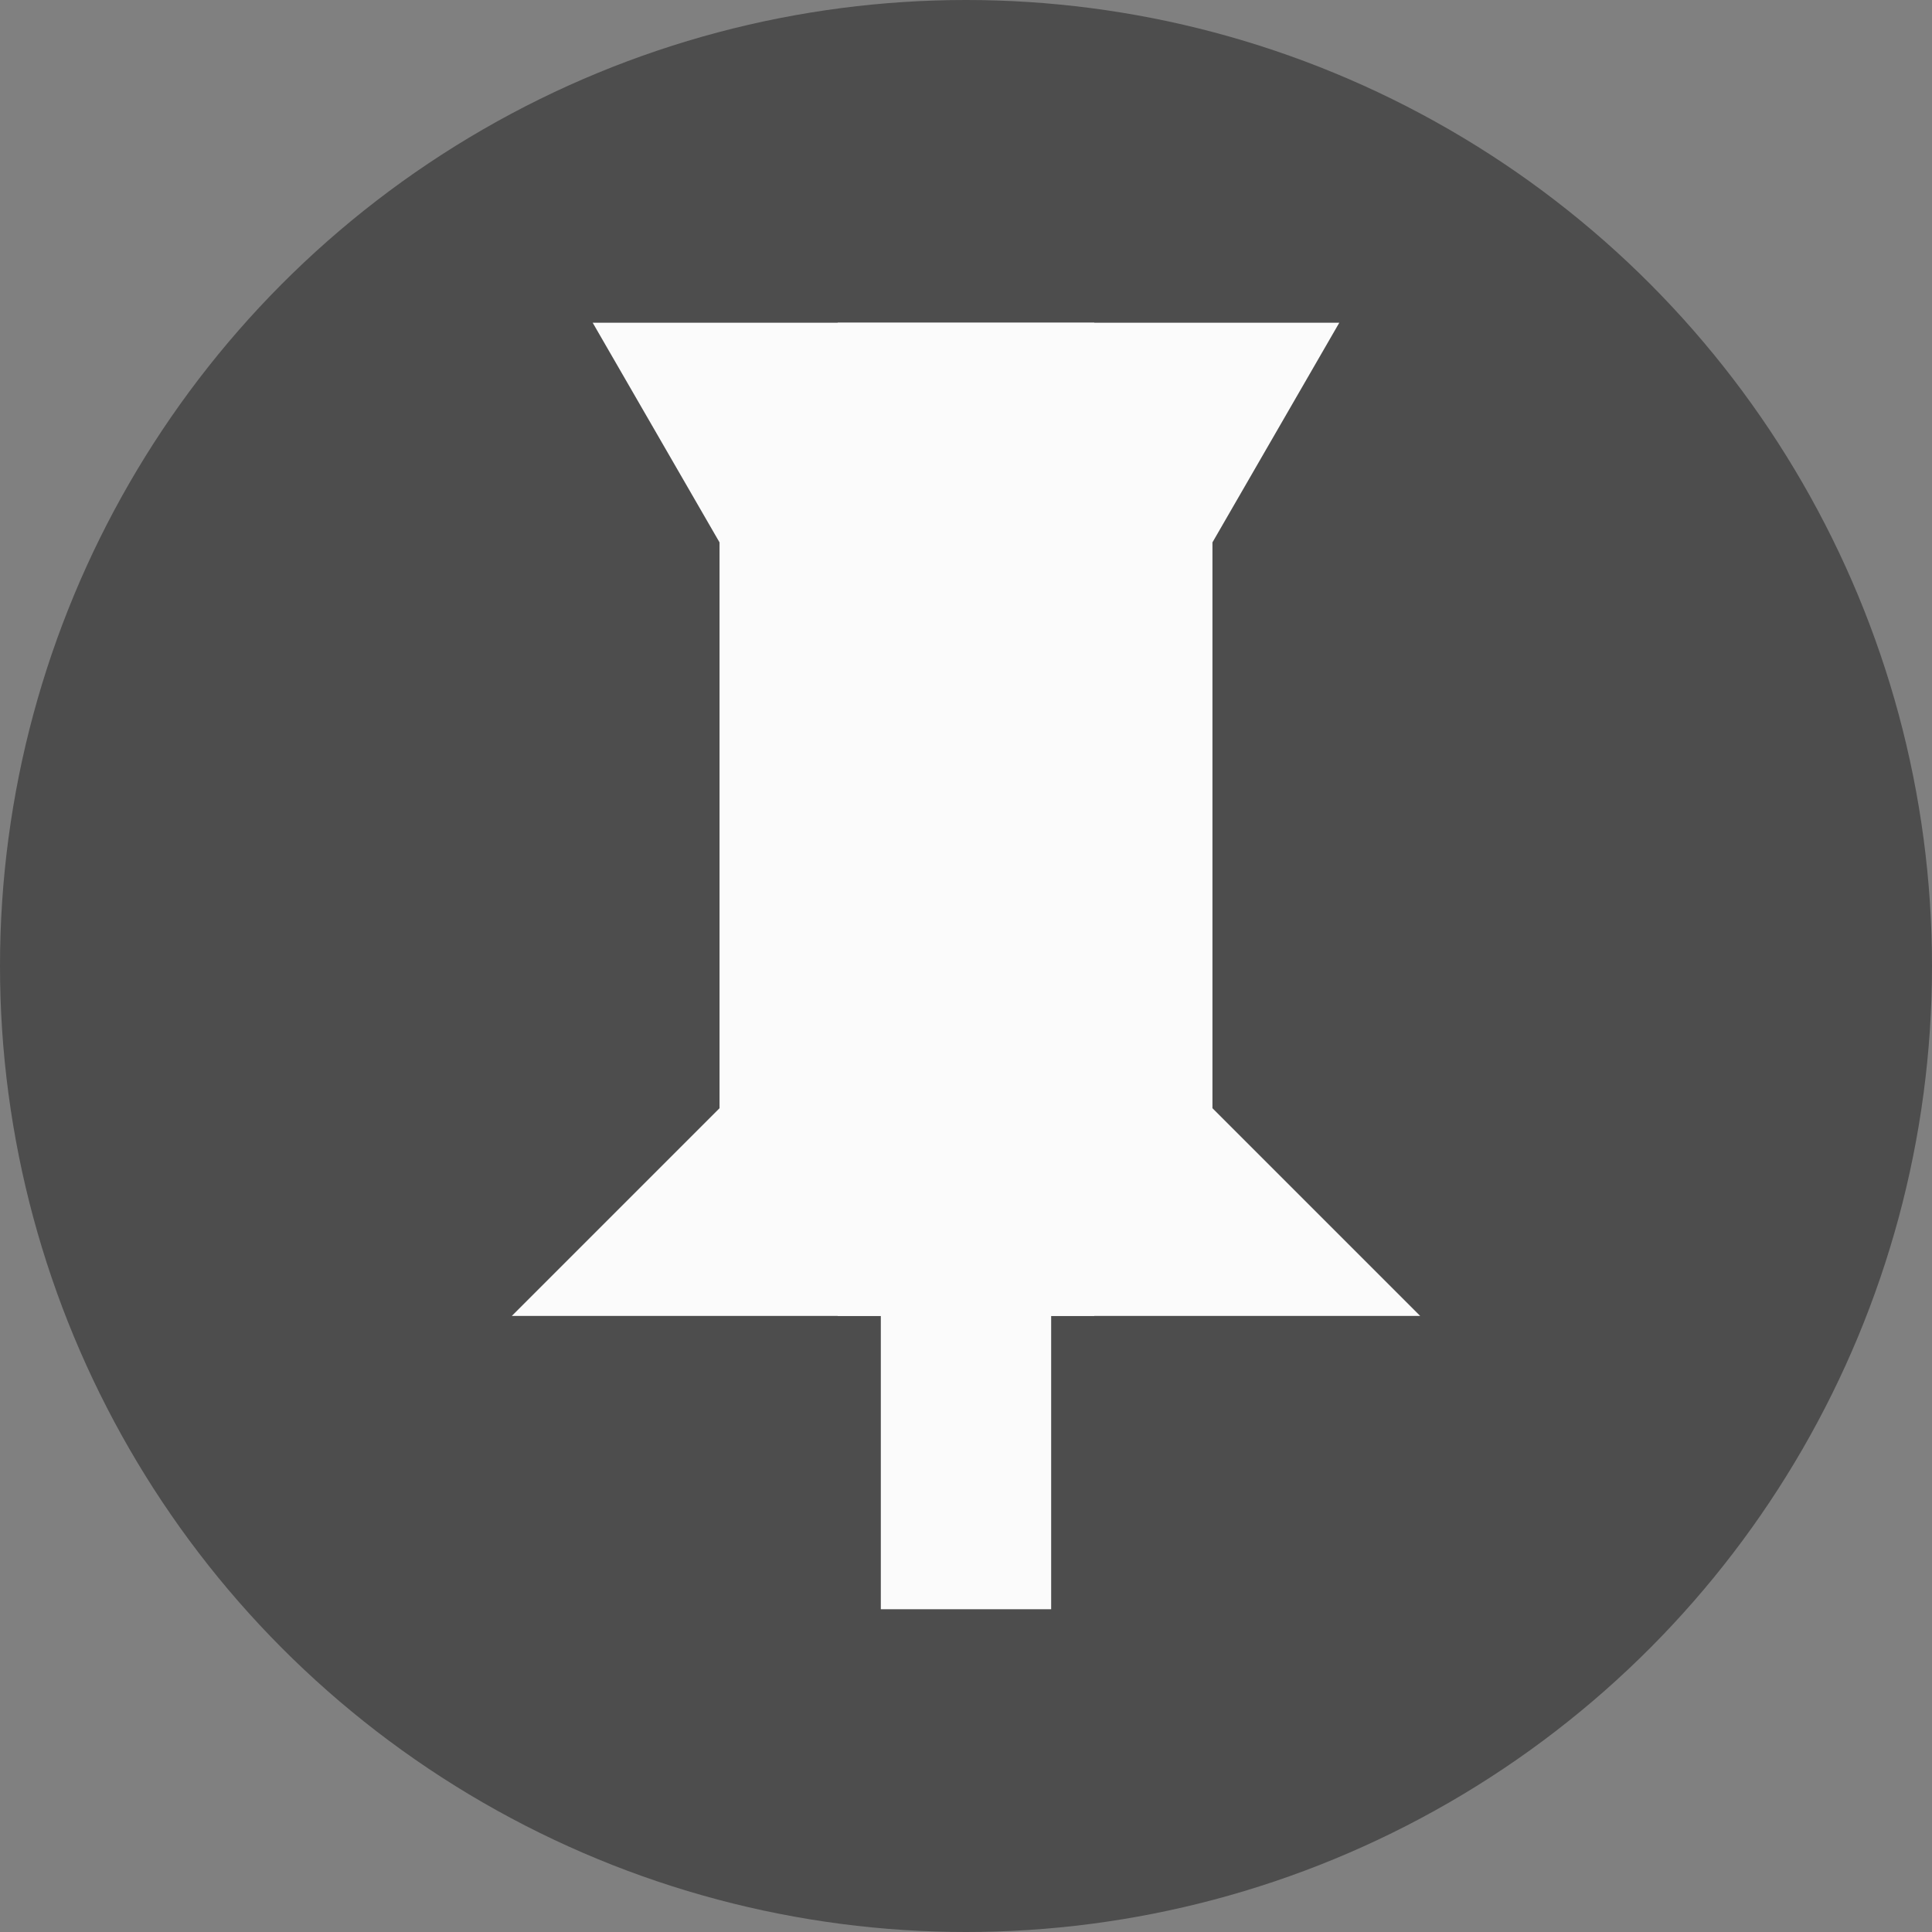 <?xml version="1.0" encoding="UTF-8" standalone="no"?>
<svg
   xmlns:dc="http://purl.org/dc/elements/1.1/"
   xmlns:cc="http://creativecommons.org/ns#"
   xmlns:rdf="http://www.w3.org/1999/02/22-rdf-syntax-ns#"
   xmlns:svg="http://www.w3.org/2000/svg"
   xmlns="http://www.w3.org/2000/svg"
   xmlns:sodipodi="http://sodipodi.sourceforge.net/DTD/sodipodi-0.dtd"
   xmlns:inkscape="http://www.inkscape.org/namespaces/inkscape"
   width="100"
   height="100"
   id="svg2"
   version="1.1"
   inkscape:version="0.91 r13725"
   sodipodi:docname="Pinned.svg">
  <rect width="100%" height="100%" fill="#808080" stroke="none"/>
  <defs
     id="defs12">
    <inkscape:path-effect
       linkedpath=""
       is_visible="true"
       id="path-effect4148"
       effect="clone_original" />
    <inkscape:path-effect
       effect="clone_original"
       id="path-effect4144"
       is_visible="true"
       linkedpath="" />
  </defs>
  <sodipodi:namedview
     pagecolor="#ffffff"
     bordercolor="#666666"
     borderopacity="1"
     objecttolerance="10"
     gridtolerance="10"
     guidetolerance="10"
     inkscape:pageopacity="0"
     inkscape:pageshadow="2"
     inkscape:window-width="1920"
     inkscape:window-height="1017"
     id="namedview10"
     showgrid="false"
     inkscape:zoom="6.675088"
     inkscape:cx="12.971263"
     inkscape:cy="57.147367"
     inkscape:window-x="-8"
     inkscape:window-y="-8"
     inkscape:window-maximized="1"
     inkscape:current-layer="svg2" />
  <g
     id="g4"
     style="stroke:none;stroke-opacity:1">
    <circle
       cx="50"
       cy="50"
       r="50"
       id="circle6"
       style="stroke:none;stroke-opacity:1;fill:#4d4d4d;fill-opacity:1"
       fill="#FBFBFB" />
  </g>
  <g
     id="g4156"
     transform="translate(-4.894,-2.317)">
    <g
       id="g4152">
      <path
         style="fill:#fbfbfb;fill-opacity:1;fill-rule:evenodd;stroke:none;stroke-width:1px;stroke-linecap:butt;stroke-linejoin:miter;stroke-opacity:1"
         d="m 48.305,20.975 22.458,0 -5.679,9.835 0,25.334 9.301,9.301 -26.08,0 z"
         id="path4142"
         inkscape:connector-curvature="0"
         inkscape:path-effect="#path-effect4144"
         inkscape:original-d="m 48.305085,20.974576 22.457627,0 -5.678508,9.835465 0,25.334027 9.301118,9.301118 -26.080237,0 z"
         transform="matrix(1.156,0,0,1.156,-7.587,-5.225)" />
      <path
         transform="matrix(-1.156,0,0,1.156,117.374,-5.225)"
         inkscape:original-d="m 48.305085,20.974576 22.457627,0 -5.678508,9.835465 0,25.334027 9.301118,9.301118 -26.080237,0 z"
         inkscape:path-effect="#path-effect4148"
         inkscape:connector-curvature="0"
         id="path4146"
         d="m 48.305,20.975 22.458,0 -5.679,9.835 0,25.334 9.301,9.301 -26.08,0 z"
         style="fill:#fbfbfb;fill-opacity:1;fill-rule:evenodd;stroke:none;stroke-width:1px;stroke-linecap:butt;stroke-linejoin:miter;stroke-opacity:1" />
    </g>
    <rect
       y="52.455"
       x="50.485"
       height="33.156"
       width="8.817"
       id="rect4150"
       style="fill:#fbfbfb;fill-opacity:1;stroke:none;stroke-opacity:1" />
  </g>
</svg>
